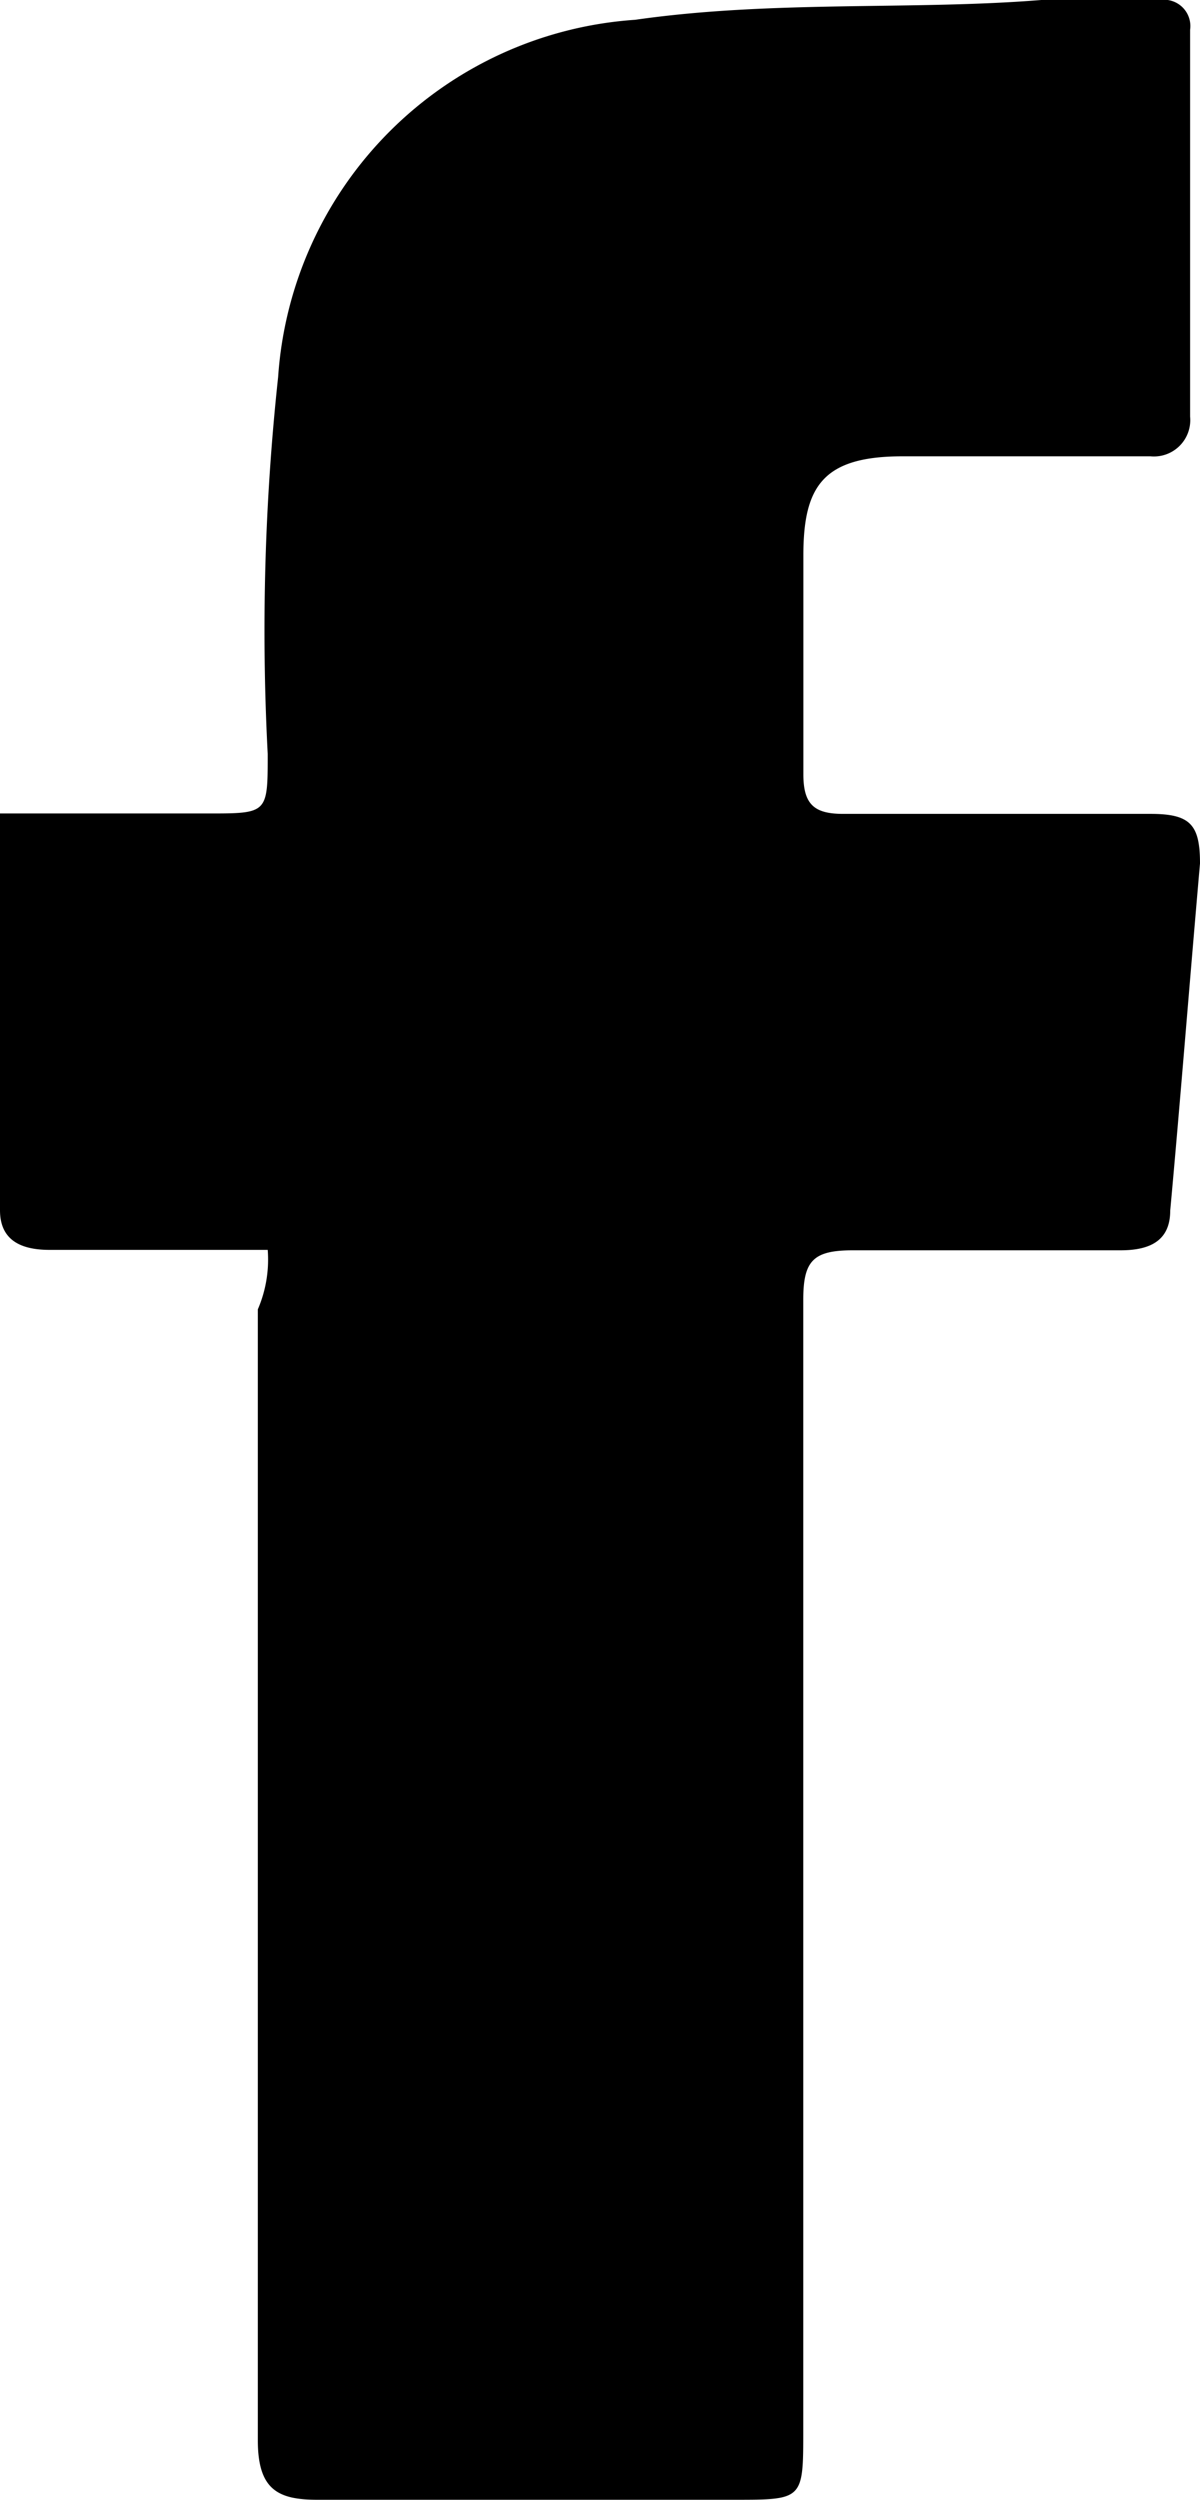 <svg xmlns="http://www.w3.org/2000/svg" width="11.524" height="24" viewBox="0 0 11.524 24"><path d="M2.571,12H.476C.19,12,0,11.9,0,11.619V7.81H2c.571,0,.571,0,.571-.571a22.675,22.675,0,0,1,.1-3.619A3.687,3.687,0,0,1,6.1.19C7.429,0,8.762.1,10,0h1.143a.253.253,0,0,1,.286.286V4a.349.349,0,0,1-.381.381H8.667c-.762,0-.952.286-.952.952v2.1c0,.286.1.381.381.381h2.952c.381,0,.476.1.476.476-.1,1.143-.19,2.286-.286,3.333,0,.286-.19.381-.476.381H8.19c-.381,0-.476.1-.476.476V23.333c0,.667,0,.667-.667.667h-4c-.381,0-.571-.1-.571-.571V12.571A1.208,1.208,0,0,0,2.571,12Z"/></svg>